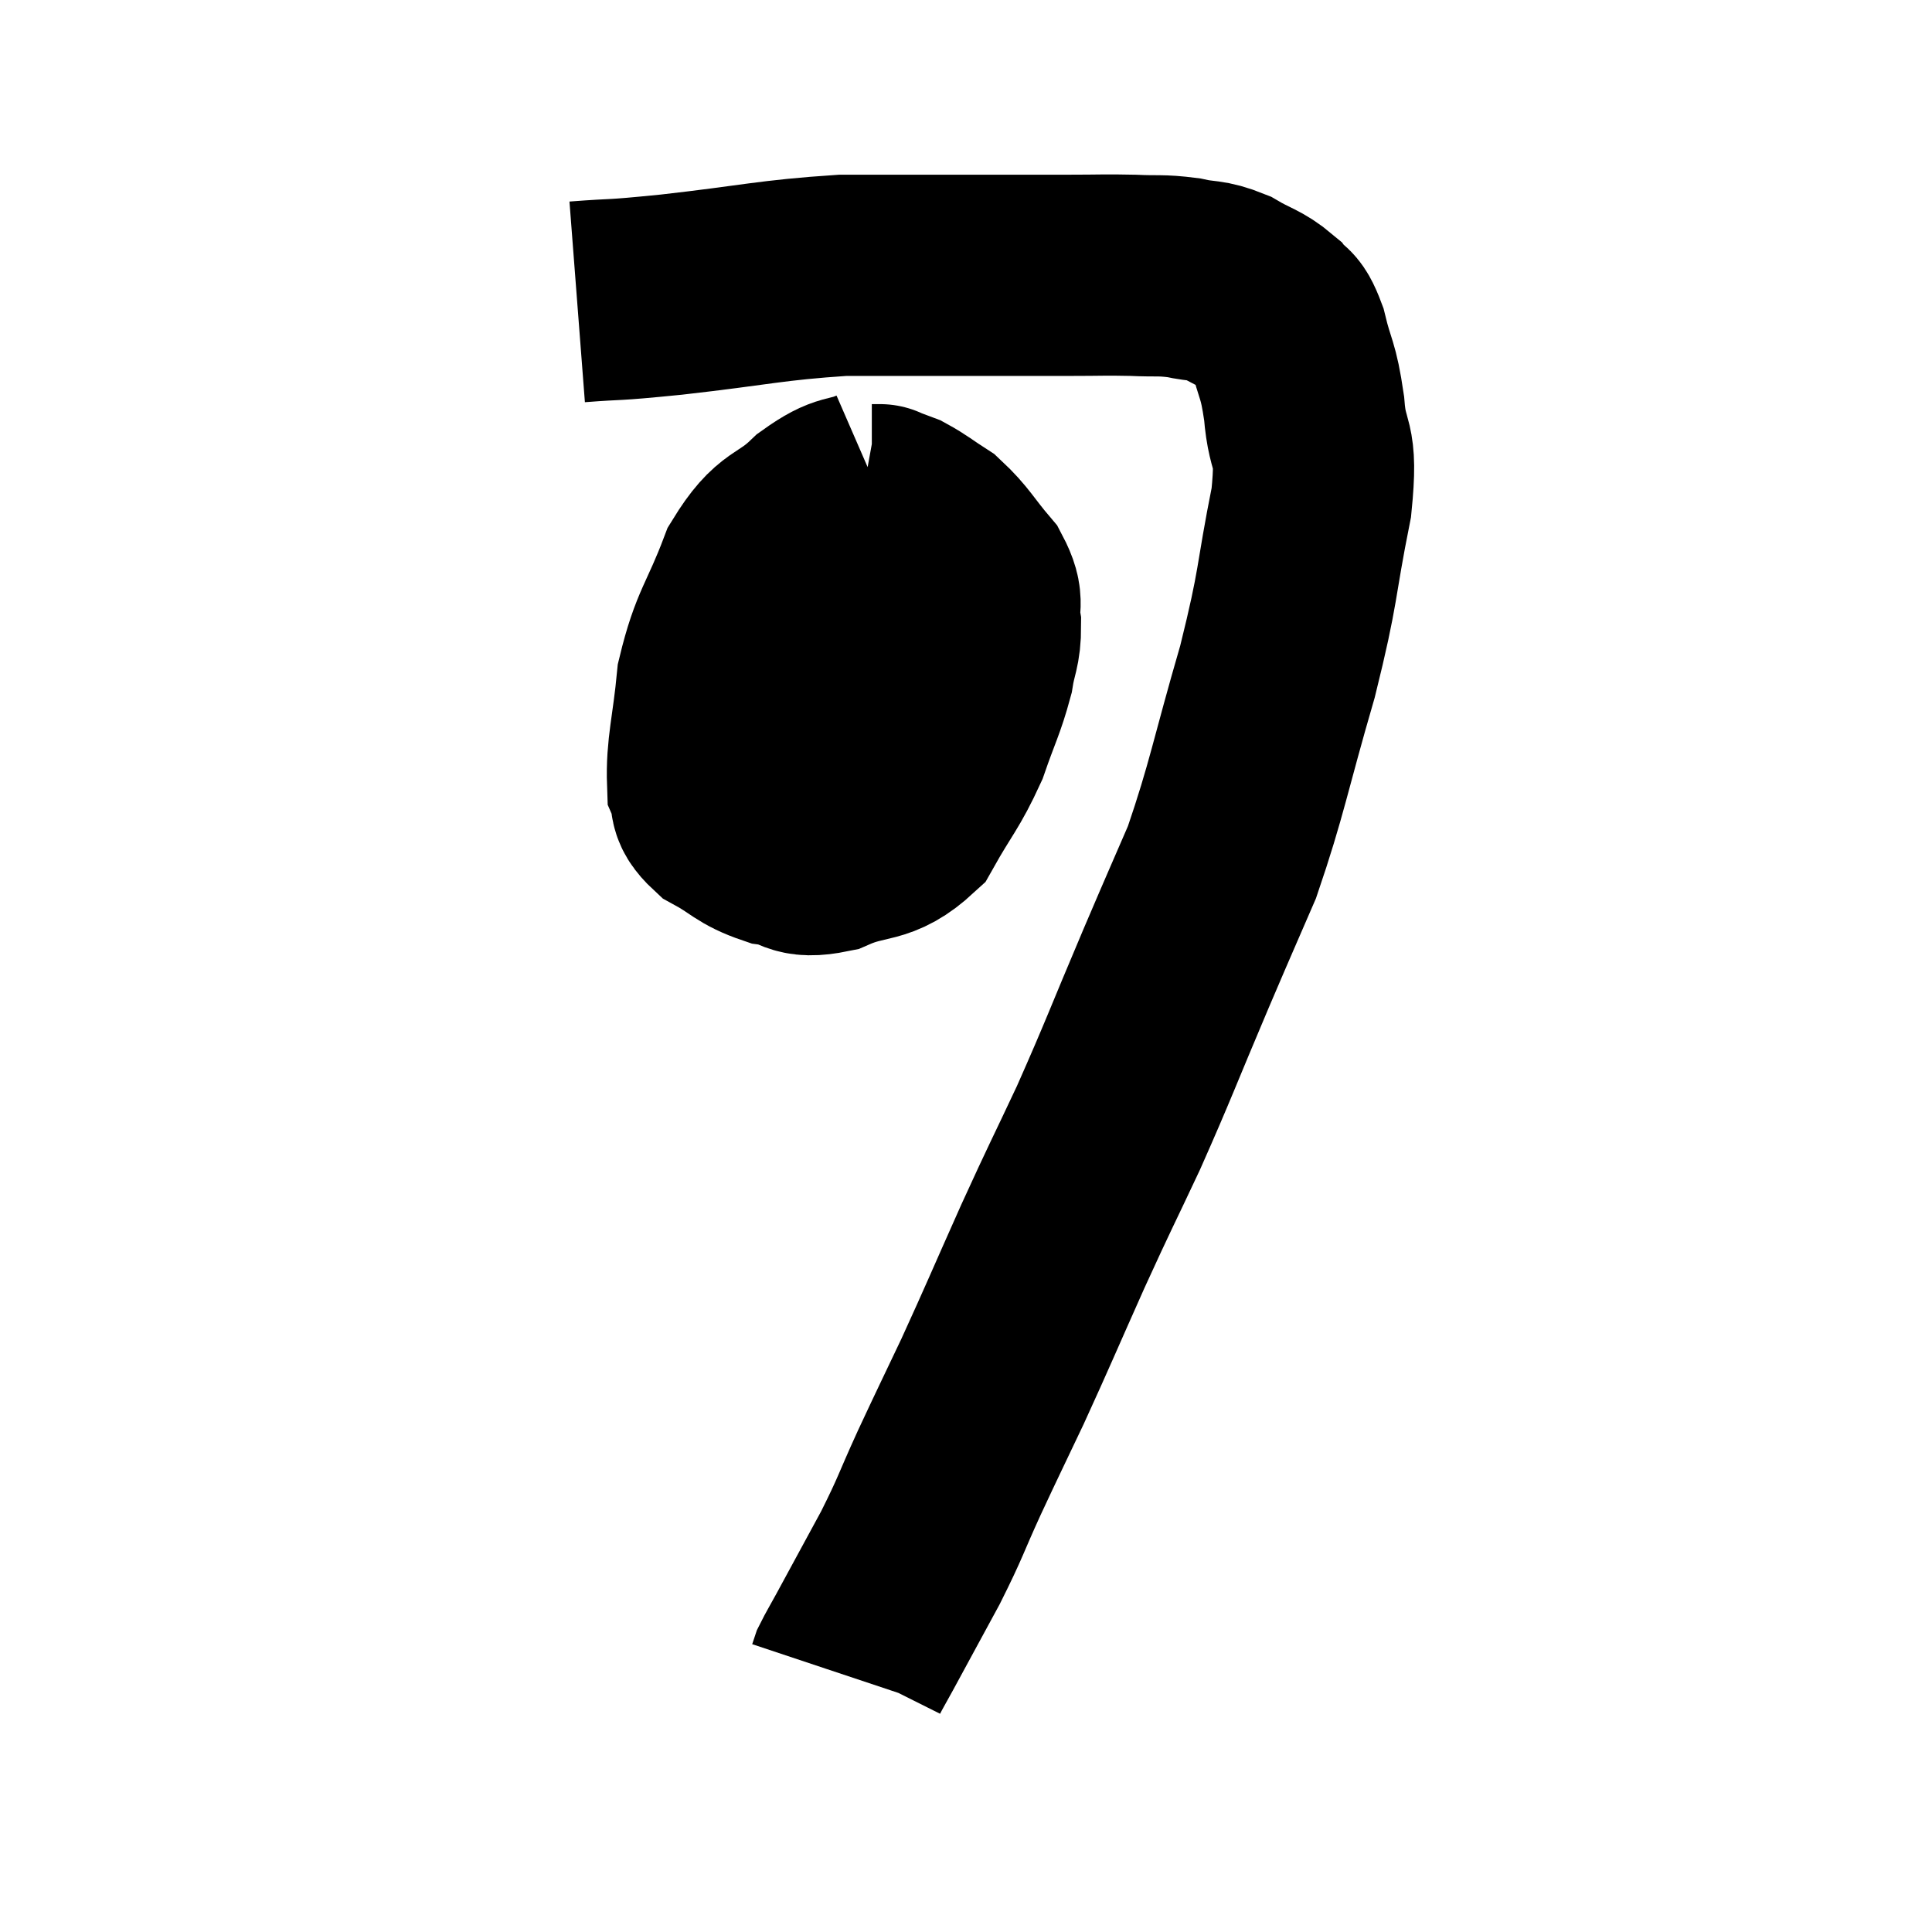 <svg width="48" height="48" viewBox="0 0 48 48" xmlns="http://www.w3.org/2000/svg"><path d="M 14.34 7.5 C 15.51 7.41, 15.03 7.485, 16.68 7.32 C 18.81 7.08, 19.125 6.96, 20.94 6.84 C 22.44 6.84, 22.53 6.84, 23.94 6.84 C 25.26 6.84, 25.53 6.84, 26.58 6.84 C 27.36 6.84, 27.435 6.825, 28.14 6.84 C 28.77 6.87, 28.815 6.825, 29.4 6.9 C 29.94 7.02, 29.955 6.93, 30.48 7.14 C 30.99 7.44, 31.125 7.425, 31.5 7.74 C 31.74 8.07, 31.755 7.8, 31.98 8.4 C 32.19 9.27, 32.25 9.12, 32.4 10.14 C 32.49 11.31, 32.745 10.845, 32.58 12.48 C 32.16 14.58, 32.295 14.445, 31.74 16.68 C 31.05 19.05, 30.99 19.575, 30.36 21.42 C 29.79 22.74, 29.925 22.41, 29.22 24.06 C 28.38 26.04, 28.305 26.295, 27.54 28.02 C 26.85 29.49, 26.88 29.385, 26.16 30.96 C 25.41 32.64, 25.305 32.91, 24.66 34.32 C 24.12 35.46, 24.09 35.505, 23.58 36.6 C 23.1 37.65, 23.145 37.65, 22.62 38.7 C 22.05 39.75, 21.855 40.11, 21.48 40.8 C 21.3 41.13, 21.225 41.25, 21.12 41.46 C 21.09 41.55, 21.075 41.595, 21.06 41.64 C 21.06 41.64, 21.06 41.64, 21.06 41.64 C 21.06 41.64, 21.06 41.64, 21.06 41.64 C 21.06 41.64, 21.06 41.64, 21.06 41.64 C 21.06 41.64, 21.06 41.64, 21.06 41.64 C 21.06 41.64, 21.06 41.64, 21.06 41.64 L 21.06 41.64" fill="none" stroke="black" stroke-width="5"></path><path d="M 21.78 12.12 C 21.09 12.42, 21.135 12.195, 20.4 12.72 C 19.62 13.47, 19.485 13.17, 18.84 14.22 C 18.33 15.57, 18.135 15.615, 17.82 16.92 C 17.7 18.18, 17.55 18.6, 17.58 19.44 C 17.76 19.86, 17.52 19.89, 17.94 20.28 C 18.6 20.64, 18.6 20.775, 19.26 21 C 19.92 21.09, 19.77 21.345, 20.58 21.18 C 21.54 20.76, 21.75 21.03, 22.5 20.34 C 23.04 19.38, 23.16 19.335, 23.58 18.42 C 23.88 17.55, 23.985 17.4, 24.18 16.68 C 24.27 16.11, 24.36 16.095, 24.36 15.54 C 24.27 15, 24.48 15.03, 24.18 14.46 C 23.67 13.86, 23.625 13.695, 23.16 13.26 C 22.74 12.99, 22.65 12.9, 22.32 12.72 C 22.08 12.63, 21.96 12.585, 21.84 12.54 C 21.84 12.54, 21.885 12.54, 21.84 12.54 L 21.66 12.54" fill="none" stroke="black" stroke-width="5"></path><path d="M 17.22 16.74 C 18.12 16.74, 17.64 16.74, 19.02 16.74 C 20.88 16.74, 21.435 16.74, 22.74 16.74 C 23.49 16.74, 23.79 16.74, 24.24 16.74 L 24.54 16.74" fill="none" stroke="black" stroke-width="5"></path></svg>